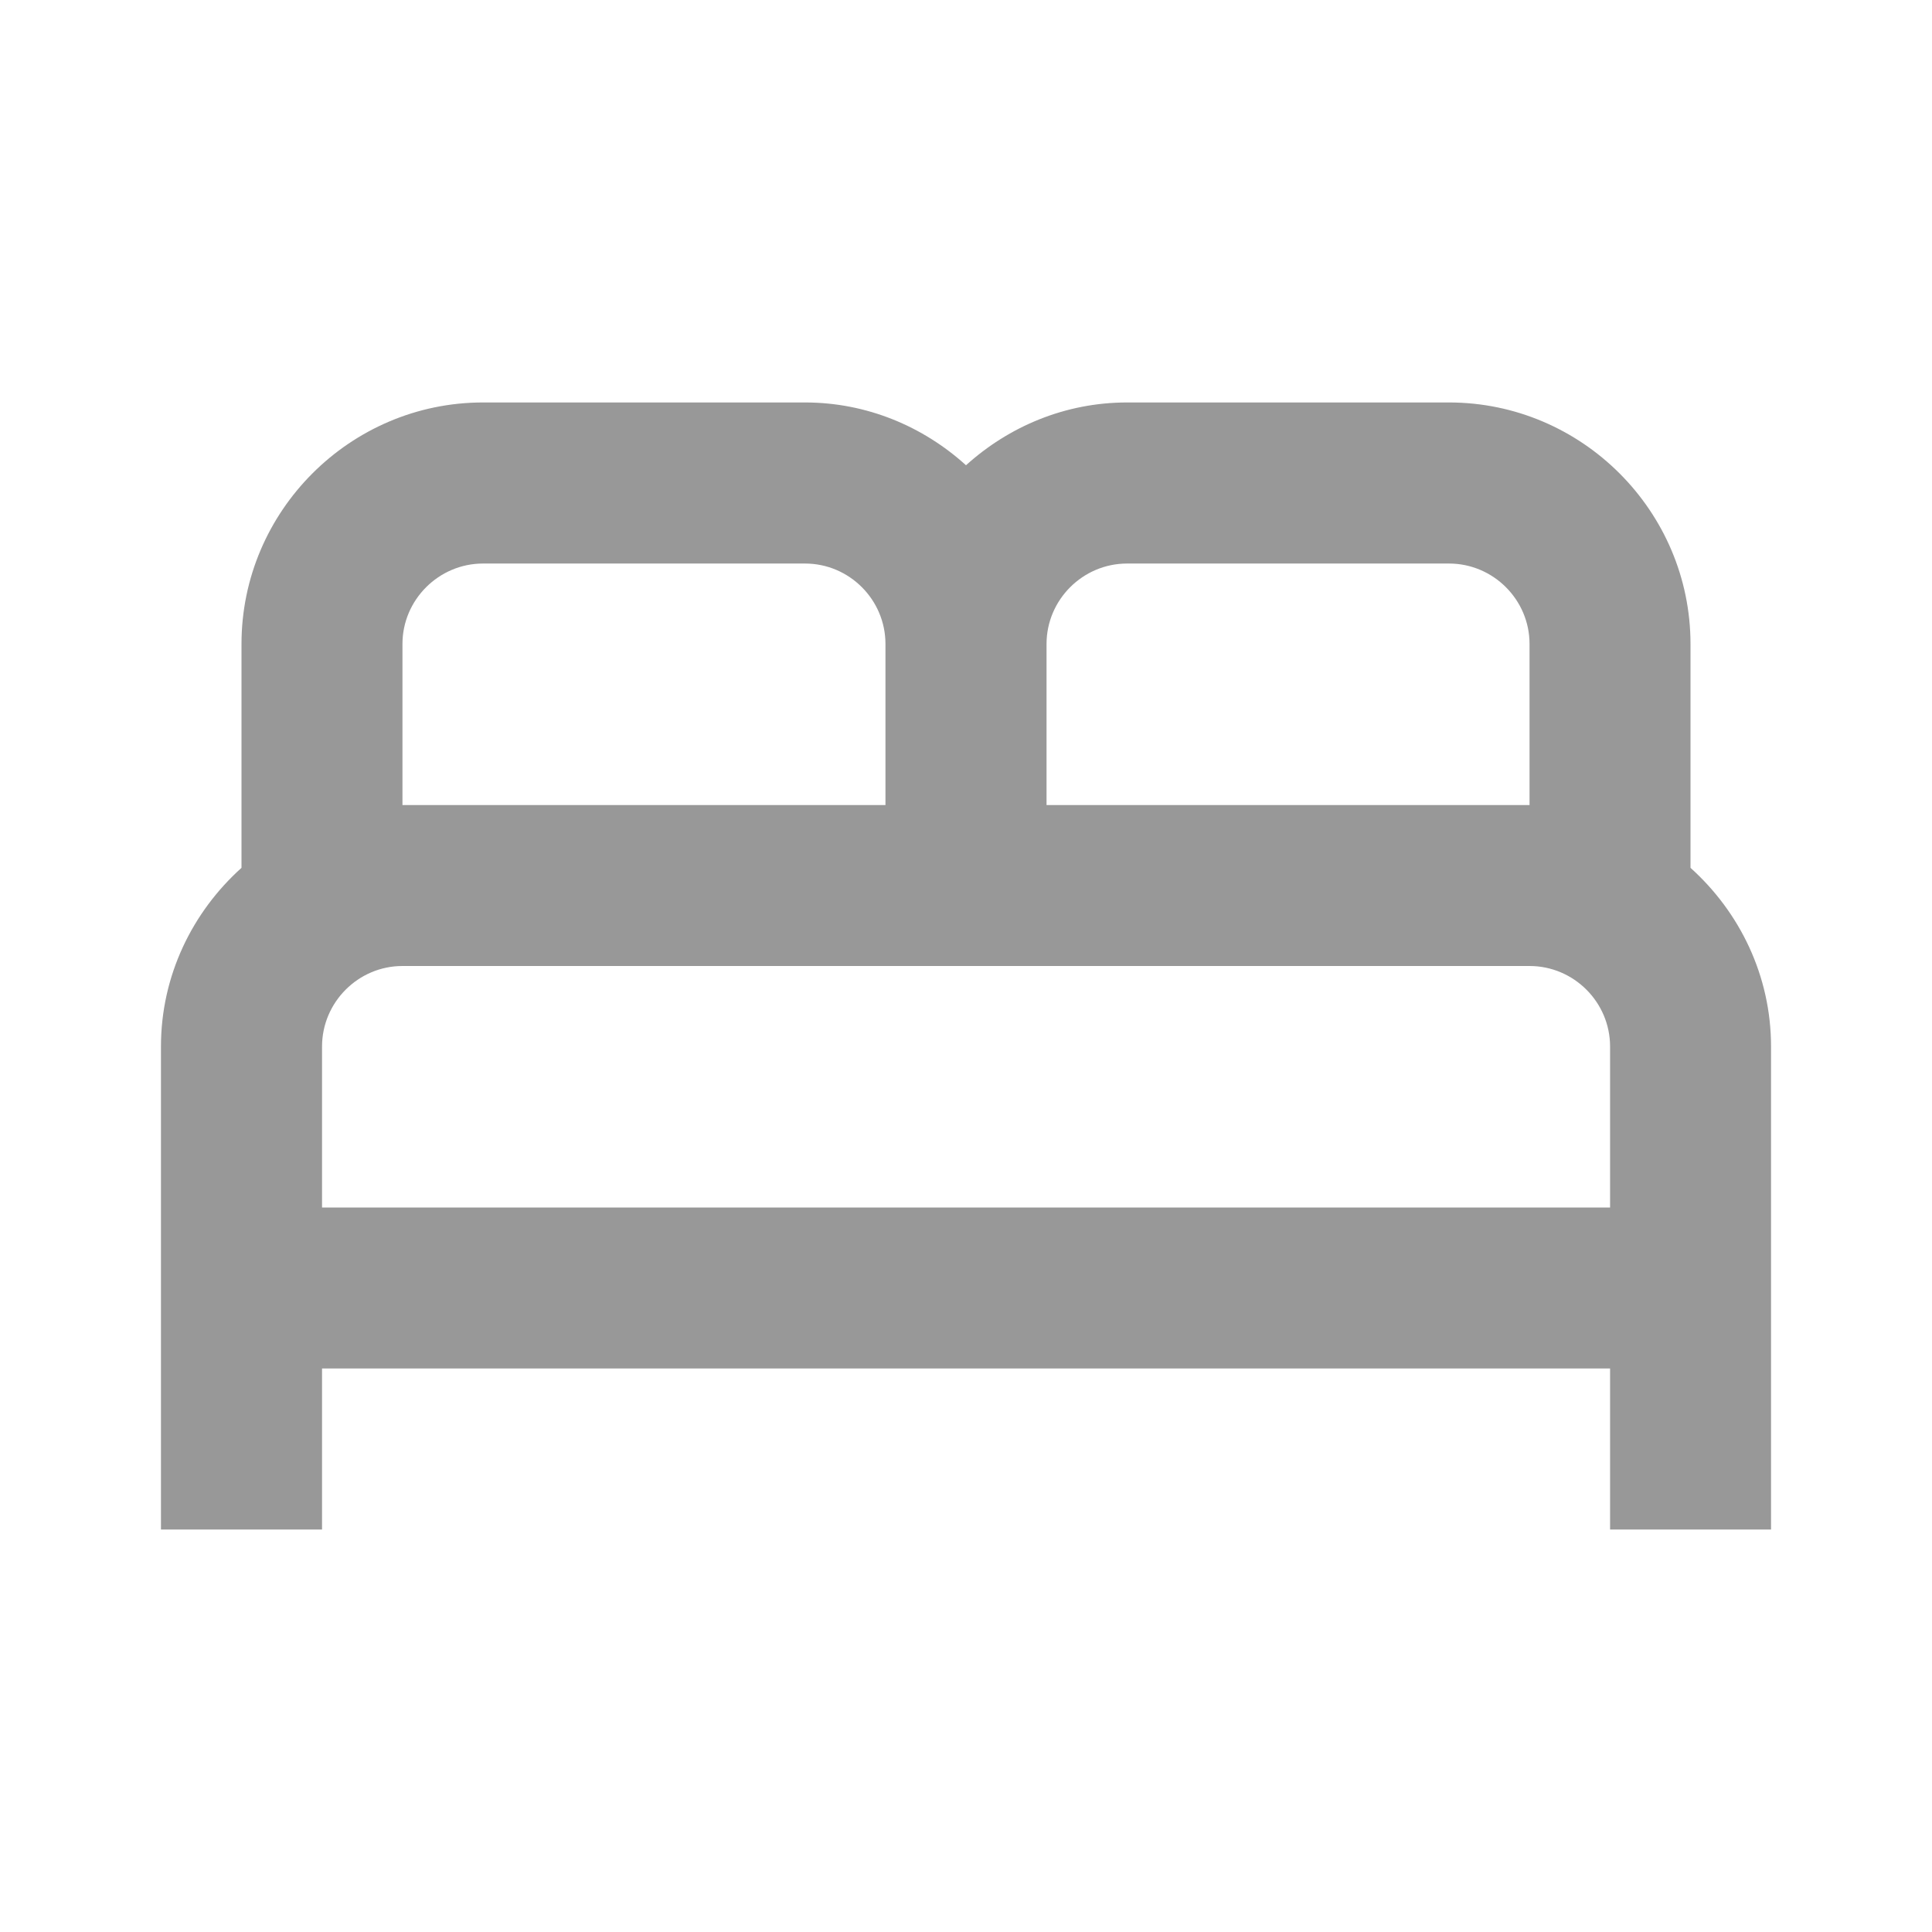 <svg width="16" height="16" viewBox="0 0 16 16" fill="none" xmlns="http://www.w3.org/2000/svg">
<path d="M14 7.187V5.333C14 4.233 13.1 3.333 12 3.333H9.334C8.82 3.333 8.354 3.533 8 3.853C7.647 3.533 7.18 3.333 6.667 3.333H4C2.9 3.333 2 4.233 2 5.333V7.187C1.593 7.553 1.333 8.08 1.333 8.667V12.667H2.667V11.333H13.334V12.667H14.667V8.667C14.667 8.08 14.407 7.553 14 7.187ZM9.334 4.667H12C12.367 4.667 12.667 4.967 12.667 5.333V6.667H8.667V5.333C8.667 4.967 8.967 4.667 9.334 4.667ZM3.333 5.333C3.333 4.967 3.634 4.667 4 4.667H6.667C7.034 4.667 7.333 4.967 7.333 5.333V6.667H3.333V5.333ZM2.667 10V8.667C2.667 8.3 2.967 8 3.333 8H12.667C13.034 8 13.334 8.3 13.334 8.667V10H2.667Z" fill="#989898"/>
</svg>
